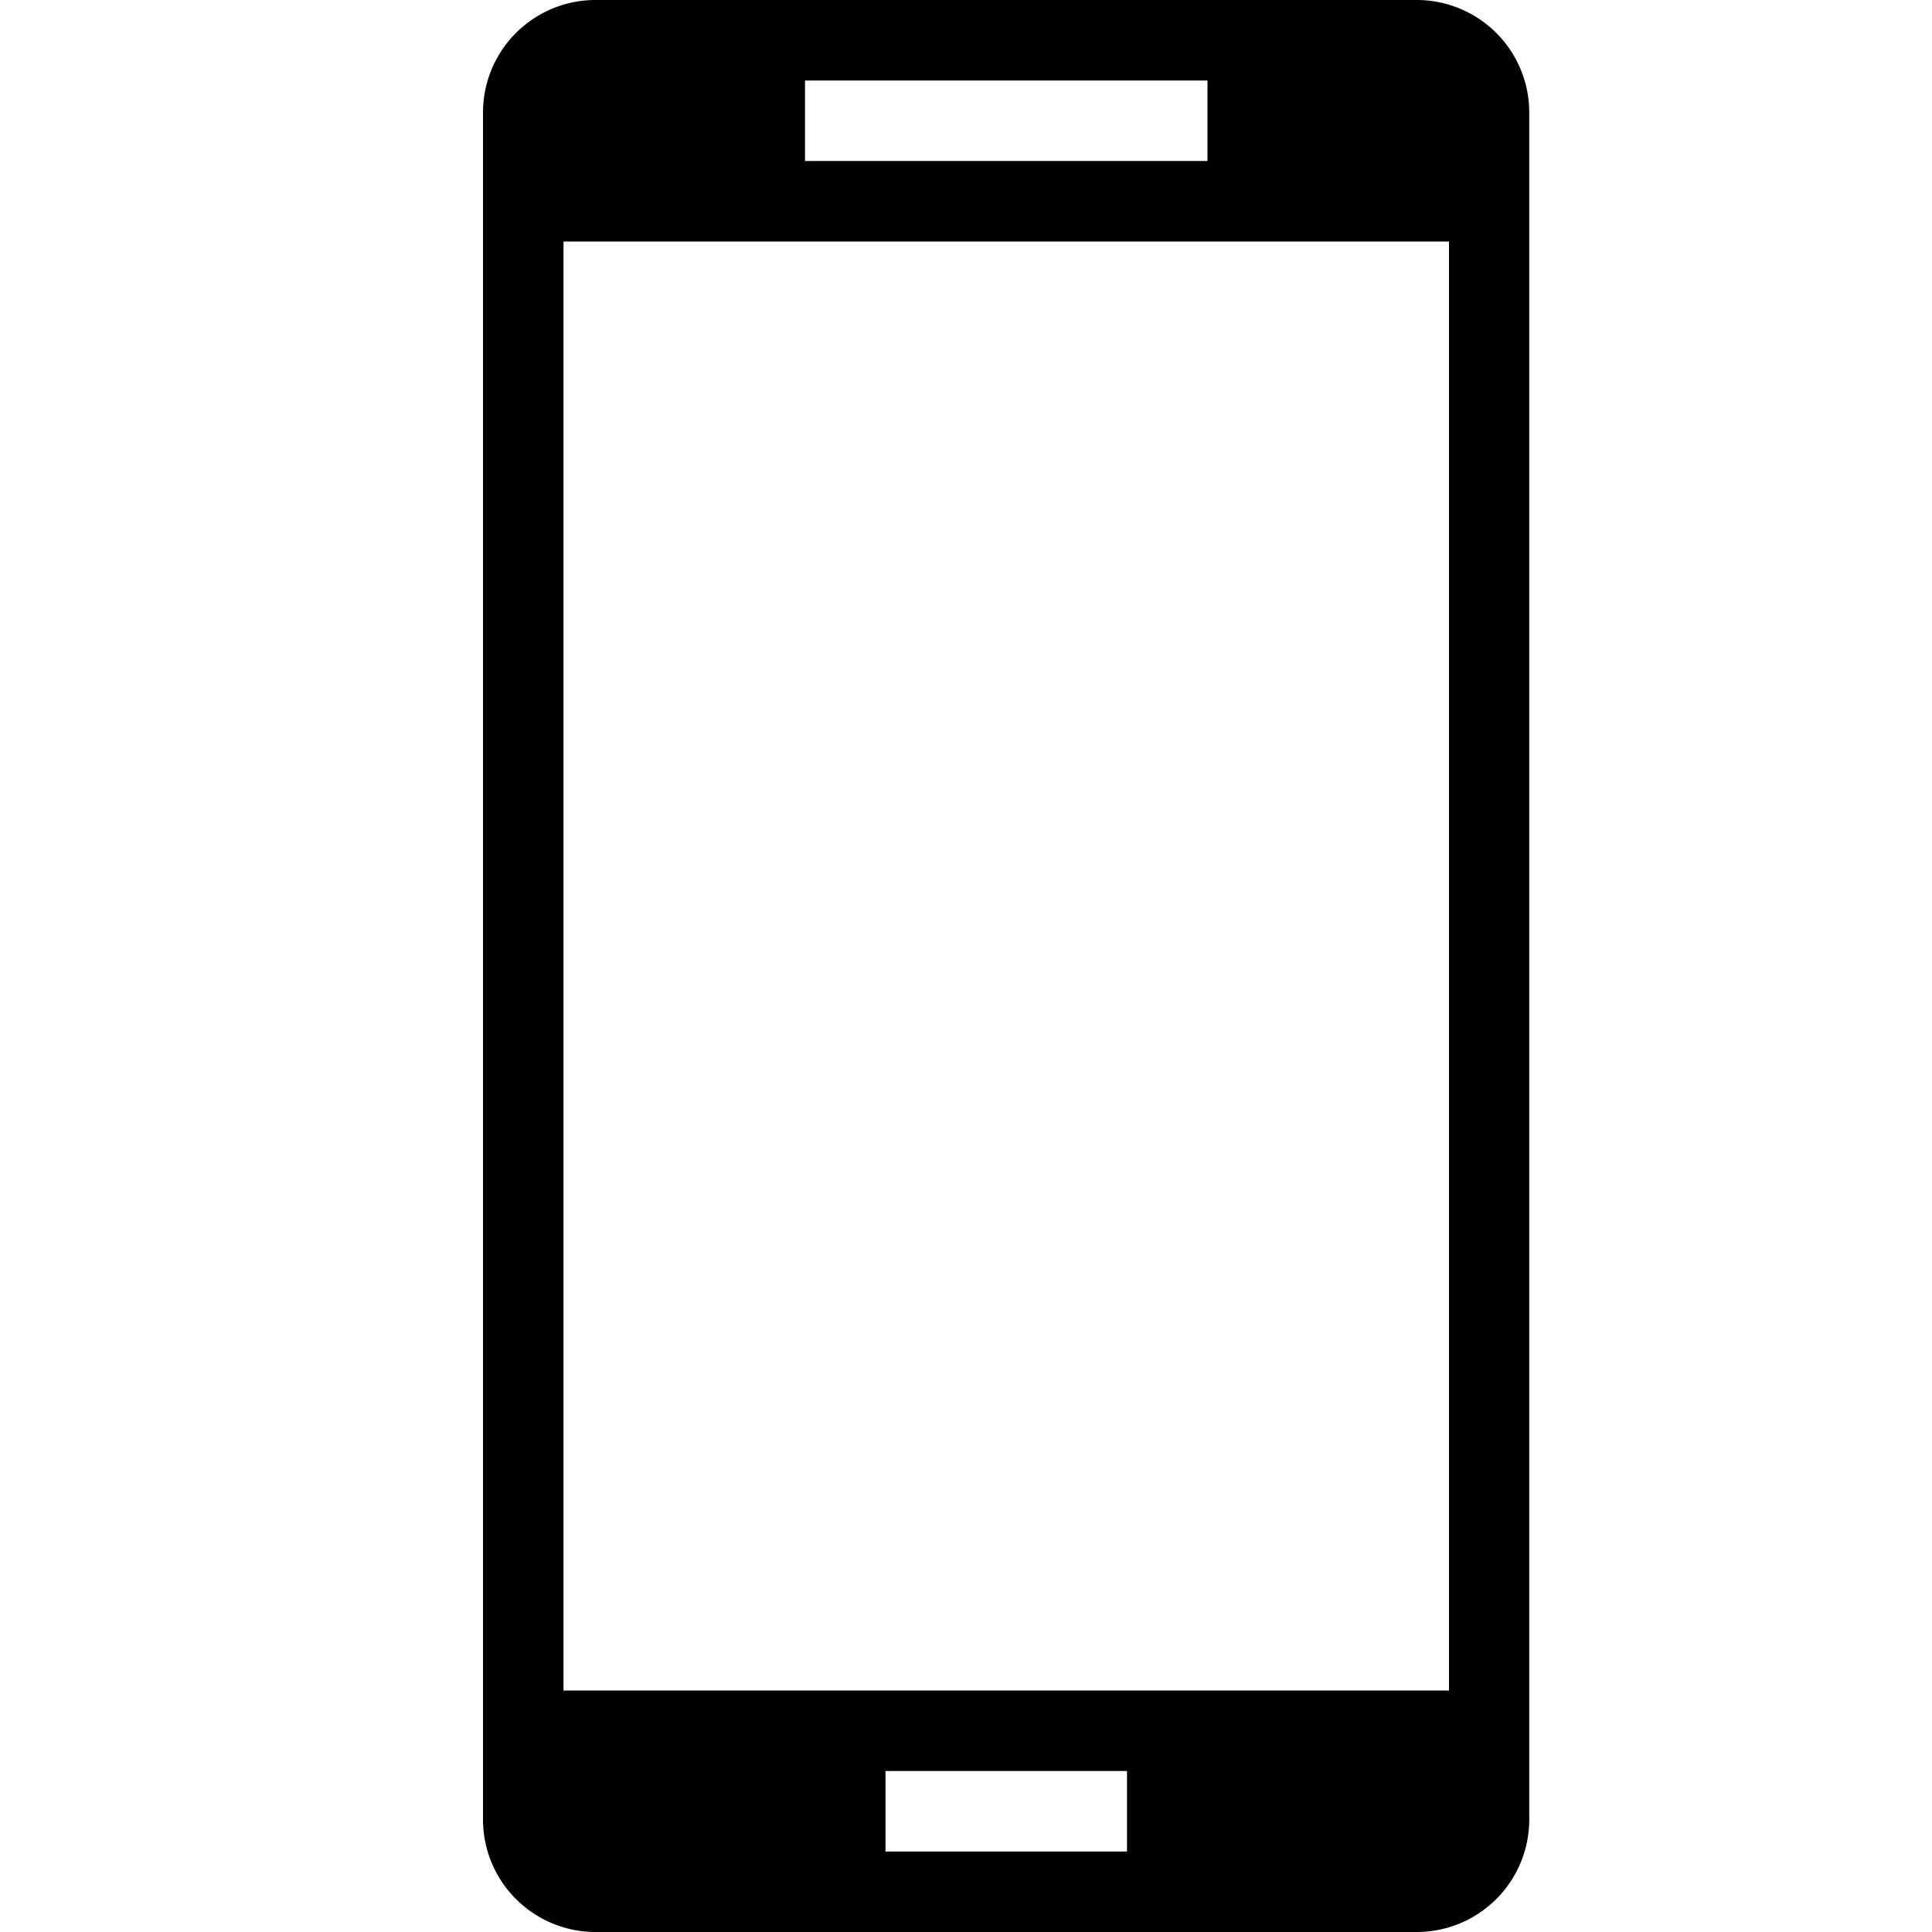 <svg xmlns="http://www.w3.org/2000/svg" viewBox="0 0 24 24"><path d="M17.6 0H7.397A1.398 1.398 0 0 0 6 1.398v21.204A1.398 1.398 0 0 0 7.398 24h10.201a1.398 1.398 0 0 0 1.398-1.398V1.398A1.398 1.398 0 0 0 17.6 0zM10 1h5v1h-5zm4 22h-3v-1h3zm4-2H7V3h11z"/></svg>